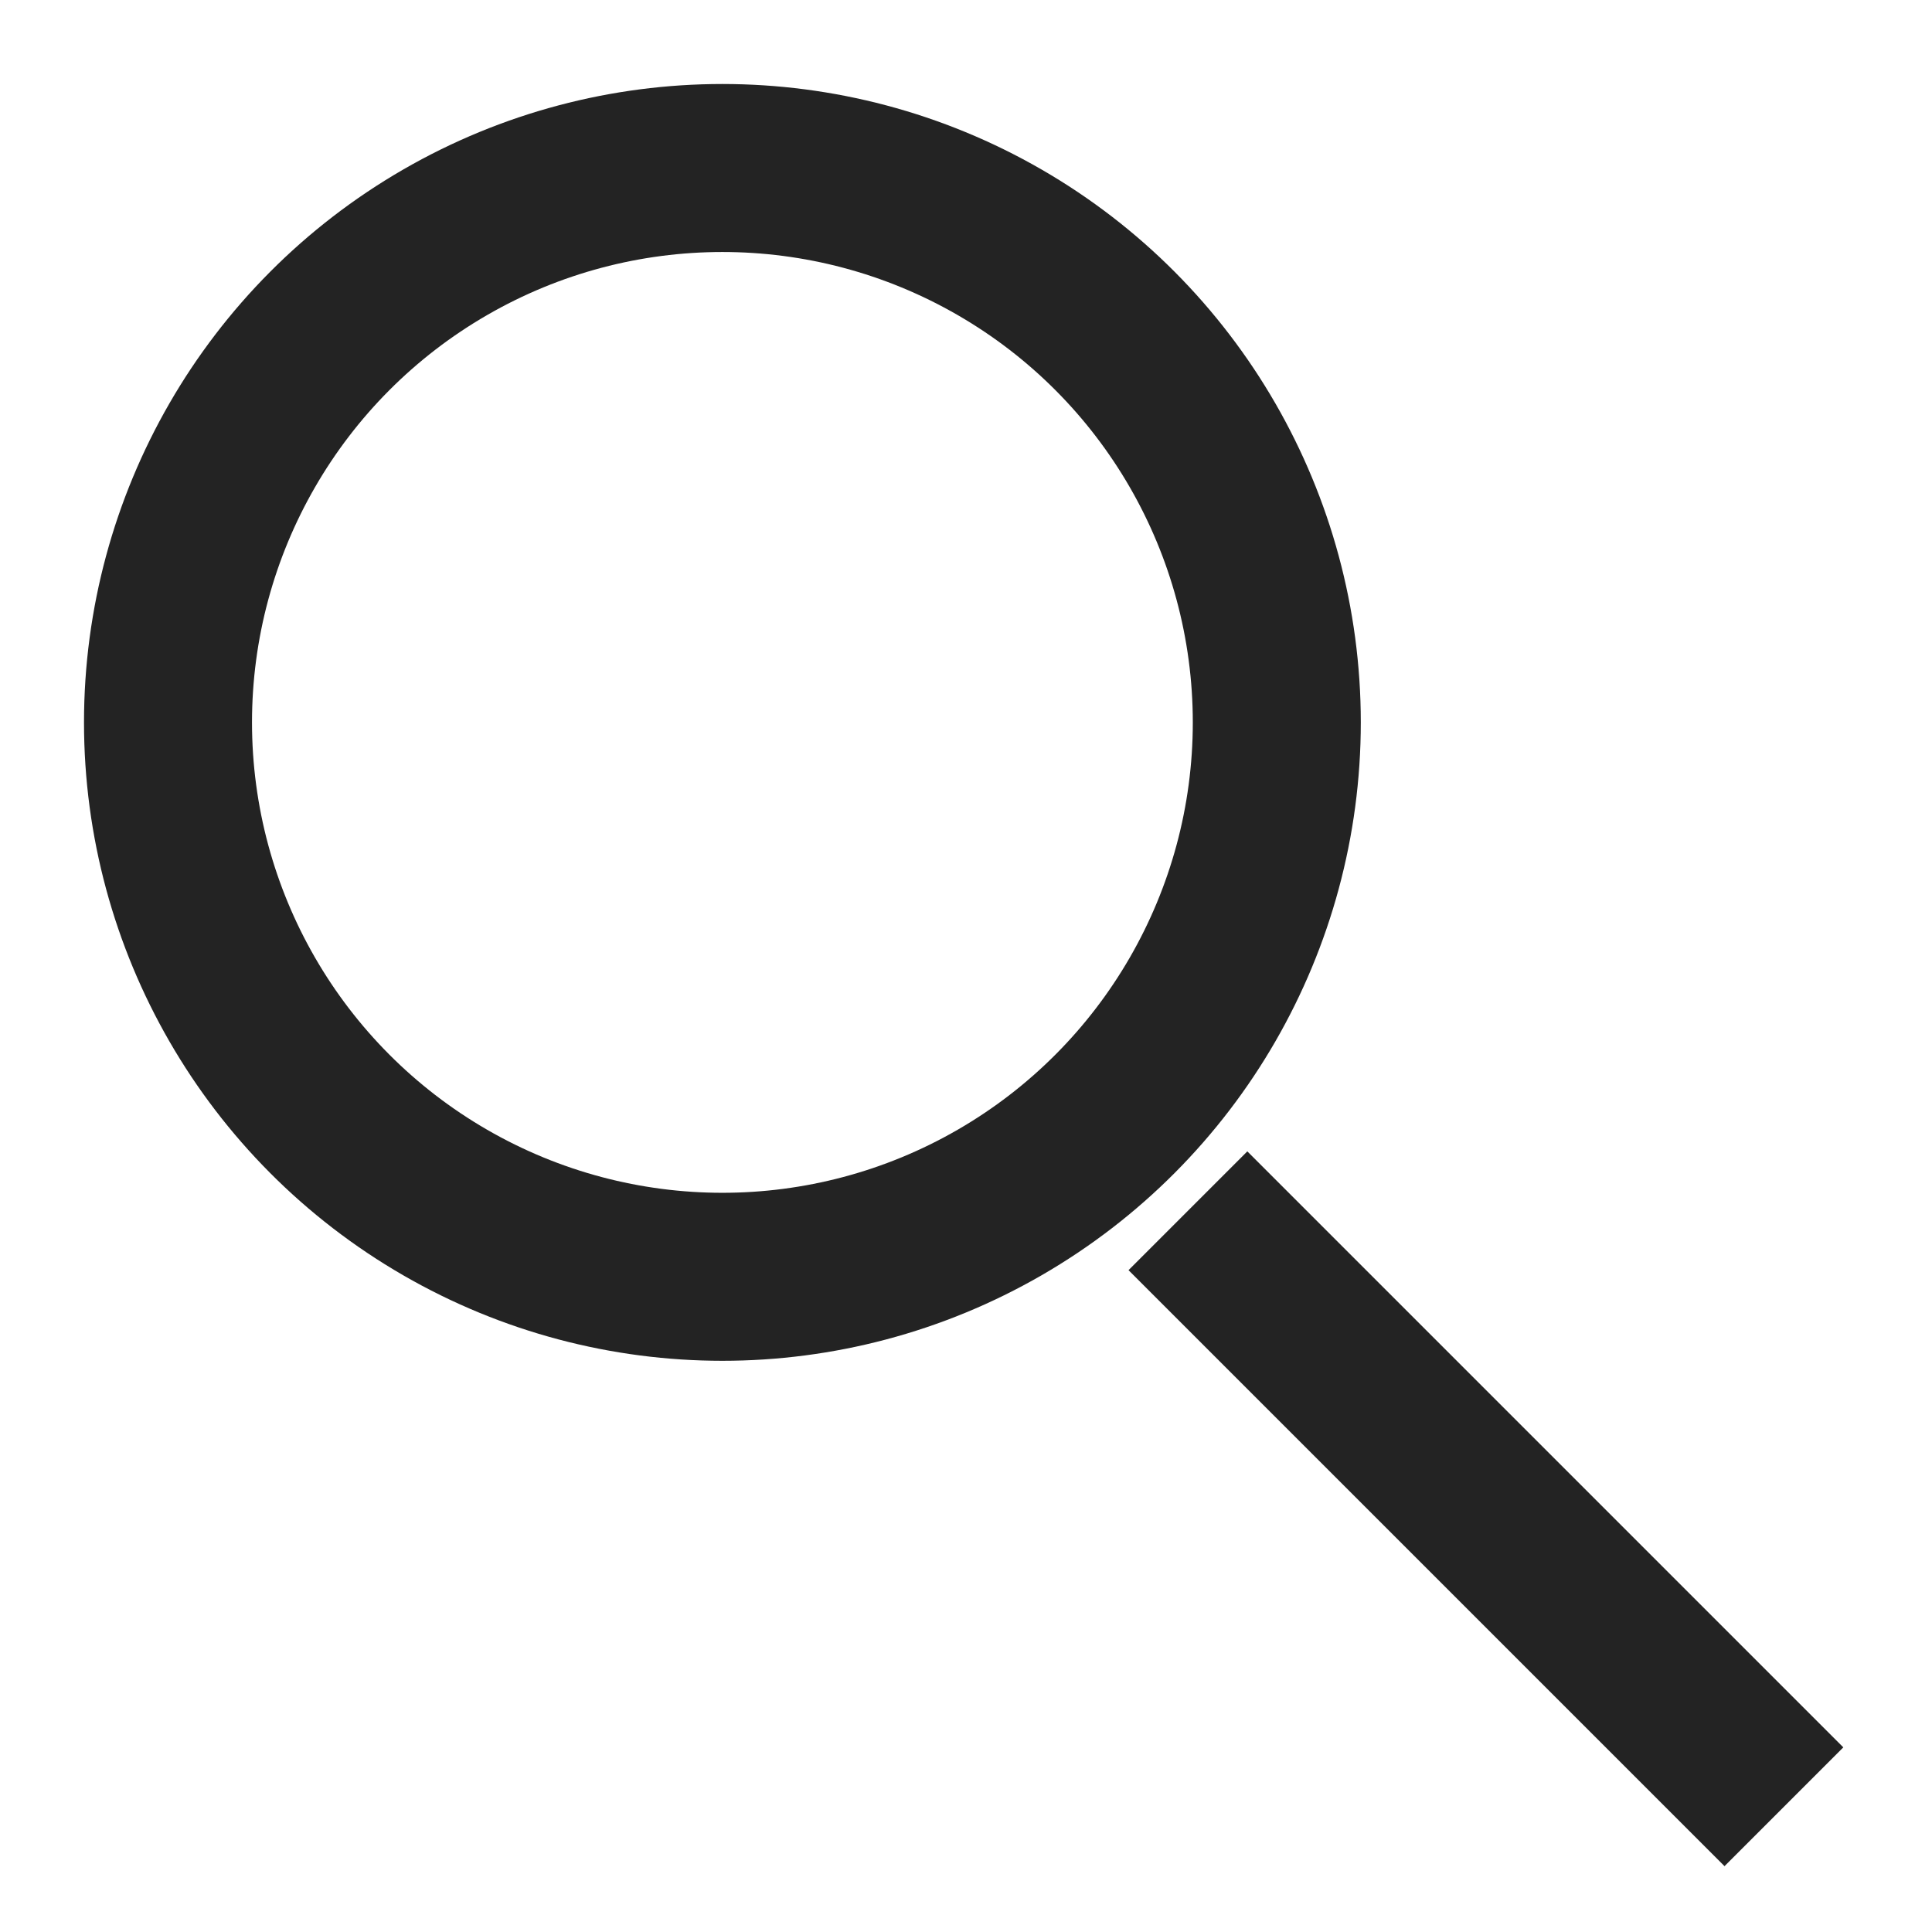 <?xml version="1.0" encoding="UTF-8"?>
<svg width="23px" height="23px" viewBox="0 0 23 23" version="1.1" xmlns="http://www.w3.org/2000/svg" xmlns:xlink="http://www.w3.org/1999/xlink">
    <!-- Generator: Sketch 47.1 (45422) - http://www.bohemiancoding.com/sketch -->
    <title>icon-search</title>
    <desc>Created with Sketch.</desc>
    <defs></defs>
    <g id="Page-1" stroke="none" stroke-width="1" fill="none" fill-rule="evenodd">
        <g id="icon-search" stroke="#232323" stroke-width="2">
            <g id="search" transform="translate(2, 2)">
                <circle id="Oval" cx="6.6" cy="6.6" r="6.6"></circle>
                <path d="M12.849,13.121 L18.53,18.802" id="Line" stroke-linecap="square"></path>
            </g>
        </g>
    </g>
</svg>
